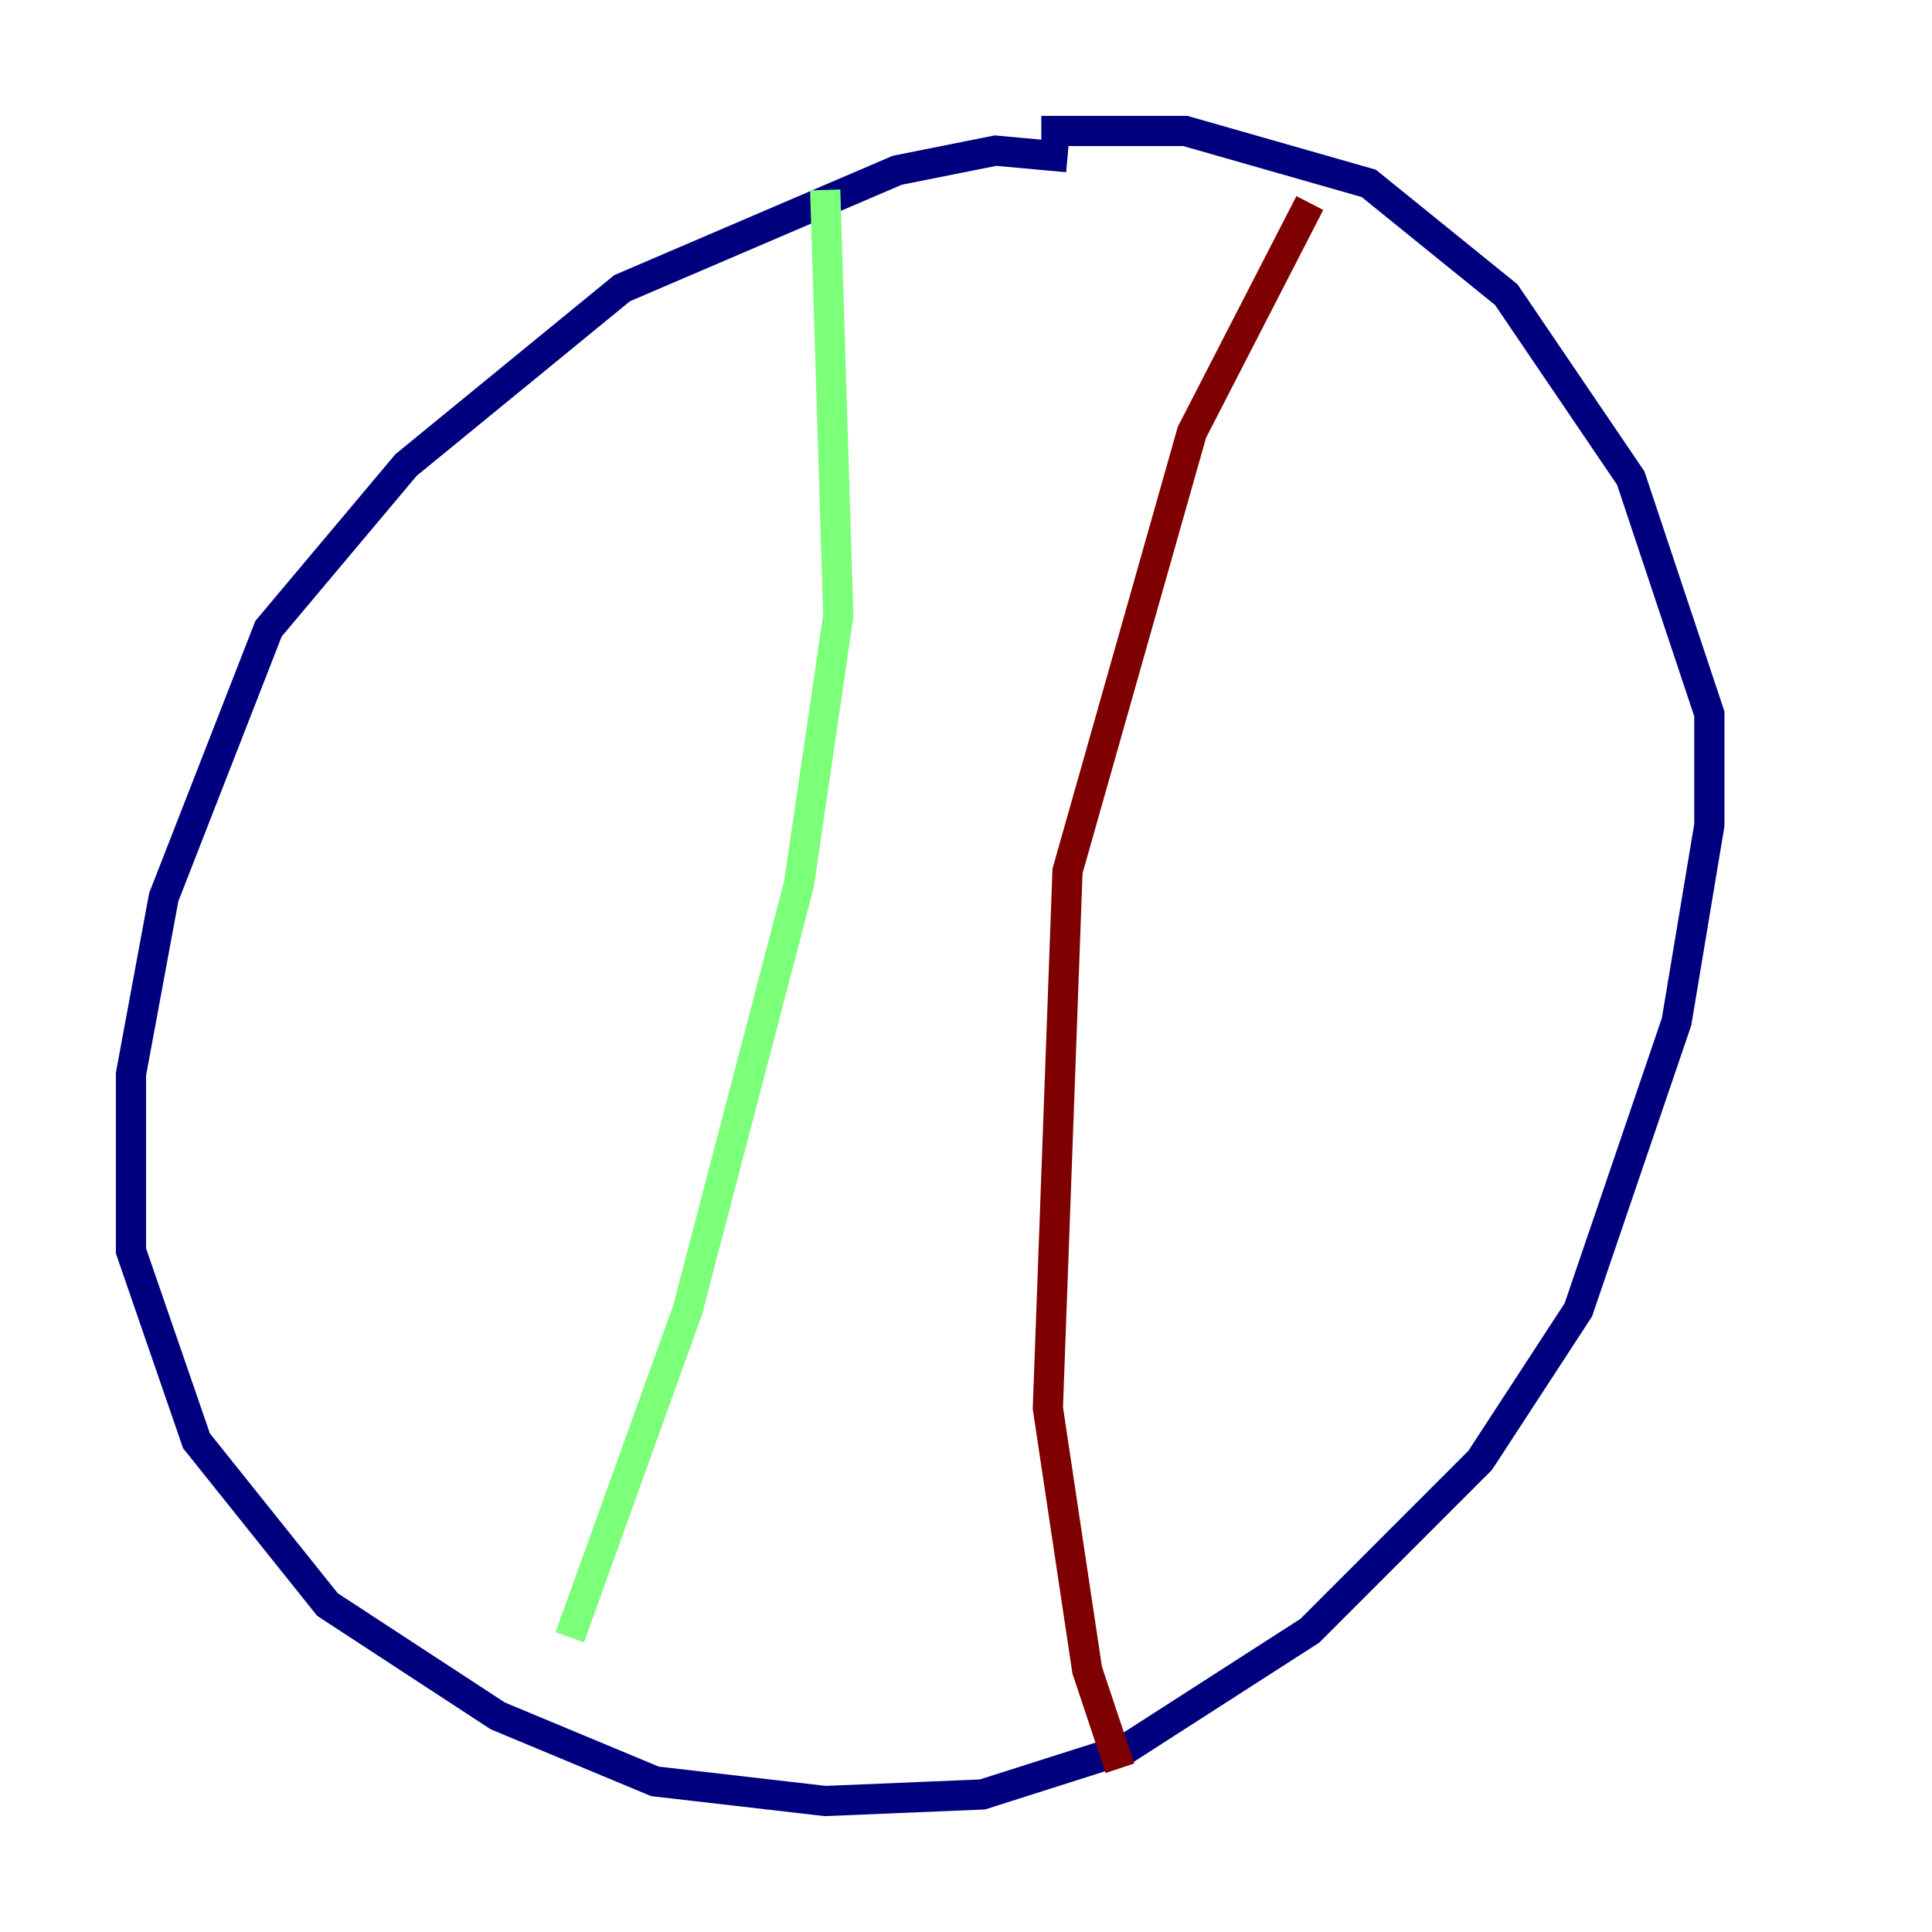 <?xml version="1.0" encoding="utf-8" ?>
<svg baseProfile="tiny" height="128" version="1.2" viewBox="0,0,128,128" width="128" xmlns="http://www.w3.org/2000/svg" xmlns:ev="http://www.w3.org/2001/xml-events" xmlns:xlink="http://www.w3.org/1999/xlink"><defs /><polyline fill="none" points="70.725,10.414 65.953,9.98 59.444,11.281 41.22,19.091 26.902,30.807 17.79,41.654 10.848,59.444 8.678,71.159 8.678,82.875 13.017,95.458 21.695,106.305 32.976,113.681 43.39,118.02 54.671,119.322 65.085,118.888 74.63,115.851 86.78,108.041 98.061,96.759 104.57,86.78 111.078,67.688 113.248,54.671 113.248,47.295 108.041,31.675 99.797,19.525 90.685,12.149 78.536,8.678 68.99,8.678" stroke="#00007f" stroke-width="2" /><polyline fill="none" points="54.671,12.583 55.539,40.786 52.936,58.576 45.559,86.78 37.749,108.475" stroke="#7cff79" stroke-width="2" /><polyline fill="none" points="86.78,13.451 78.969,28.637 70.725,57.709 69.424,93.288 72.027,110.644 74.197,117.153" stroke="#7f0000" stroke-width="2" /></svg>